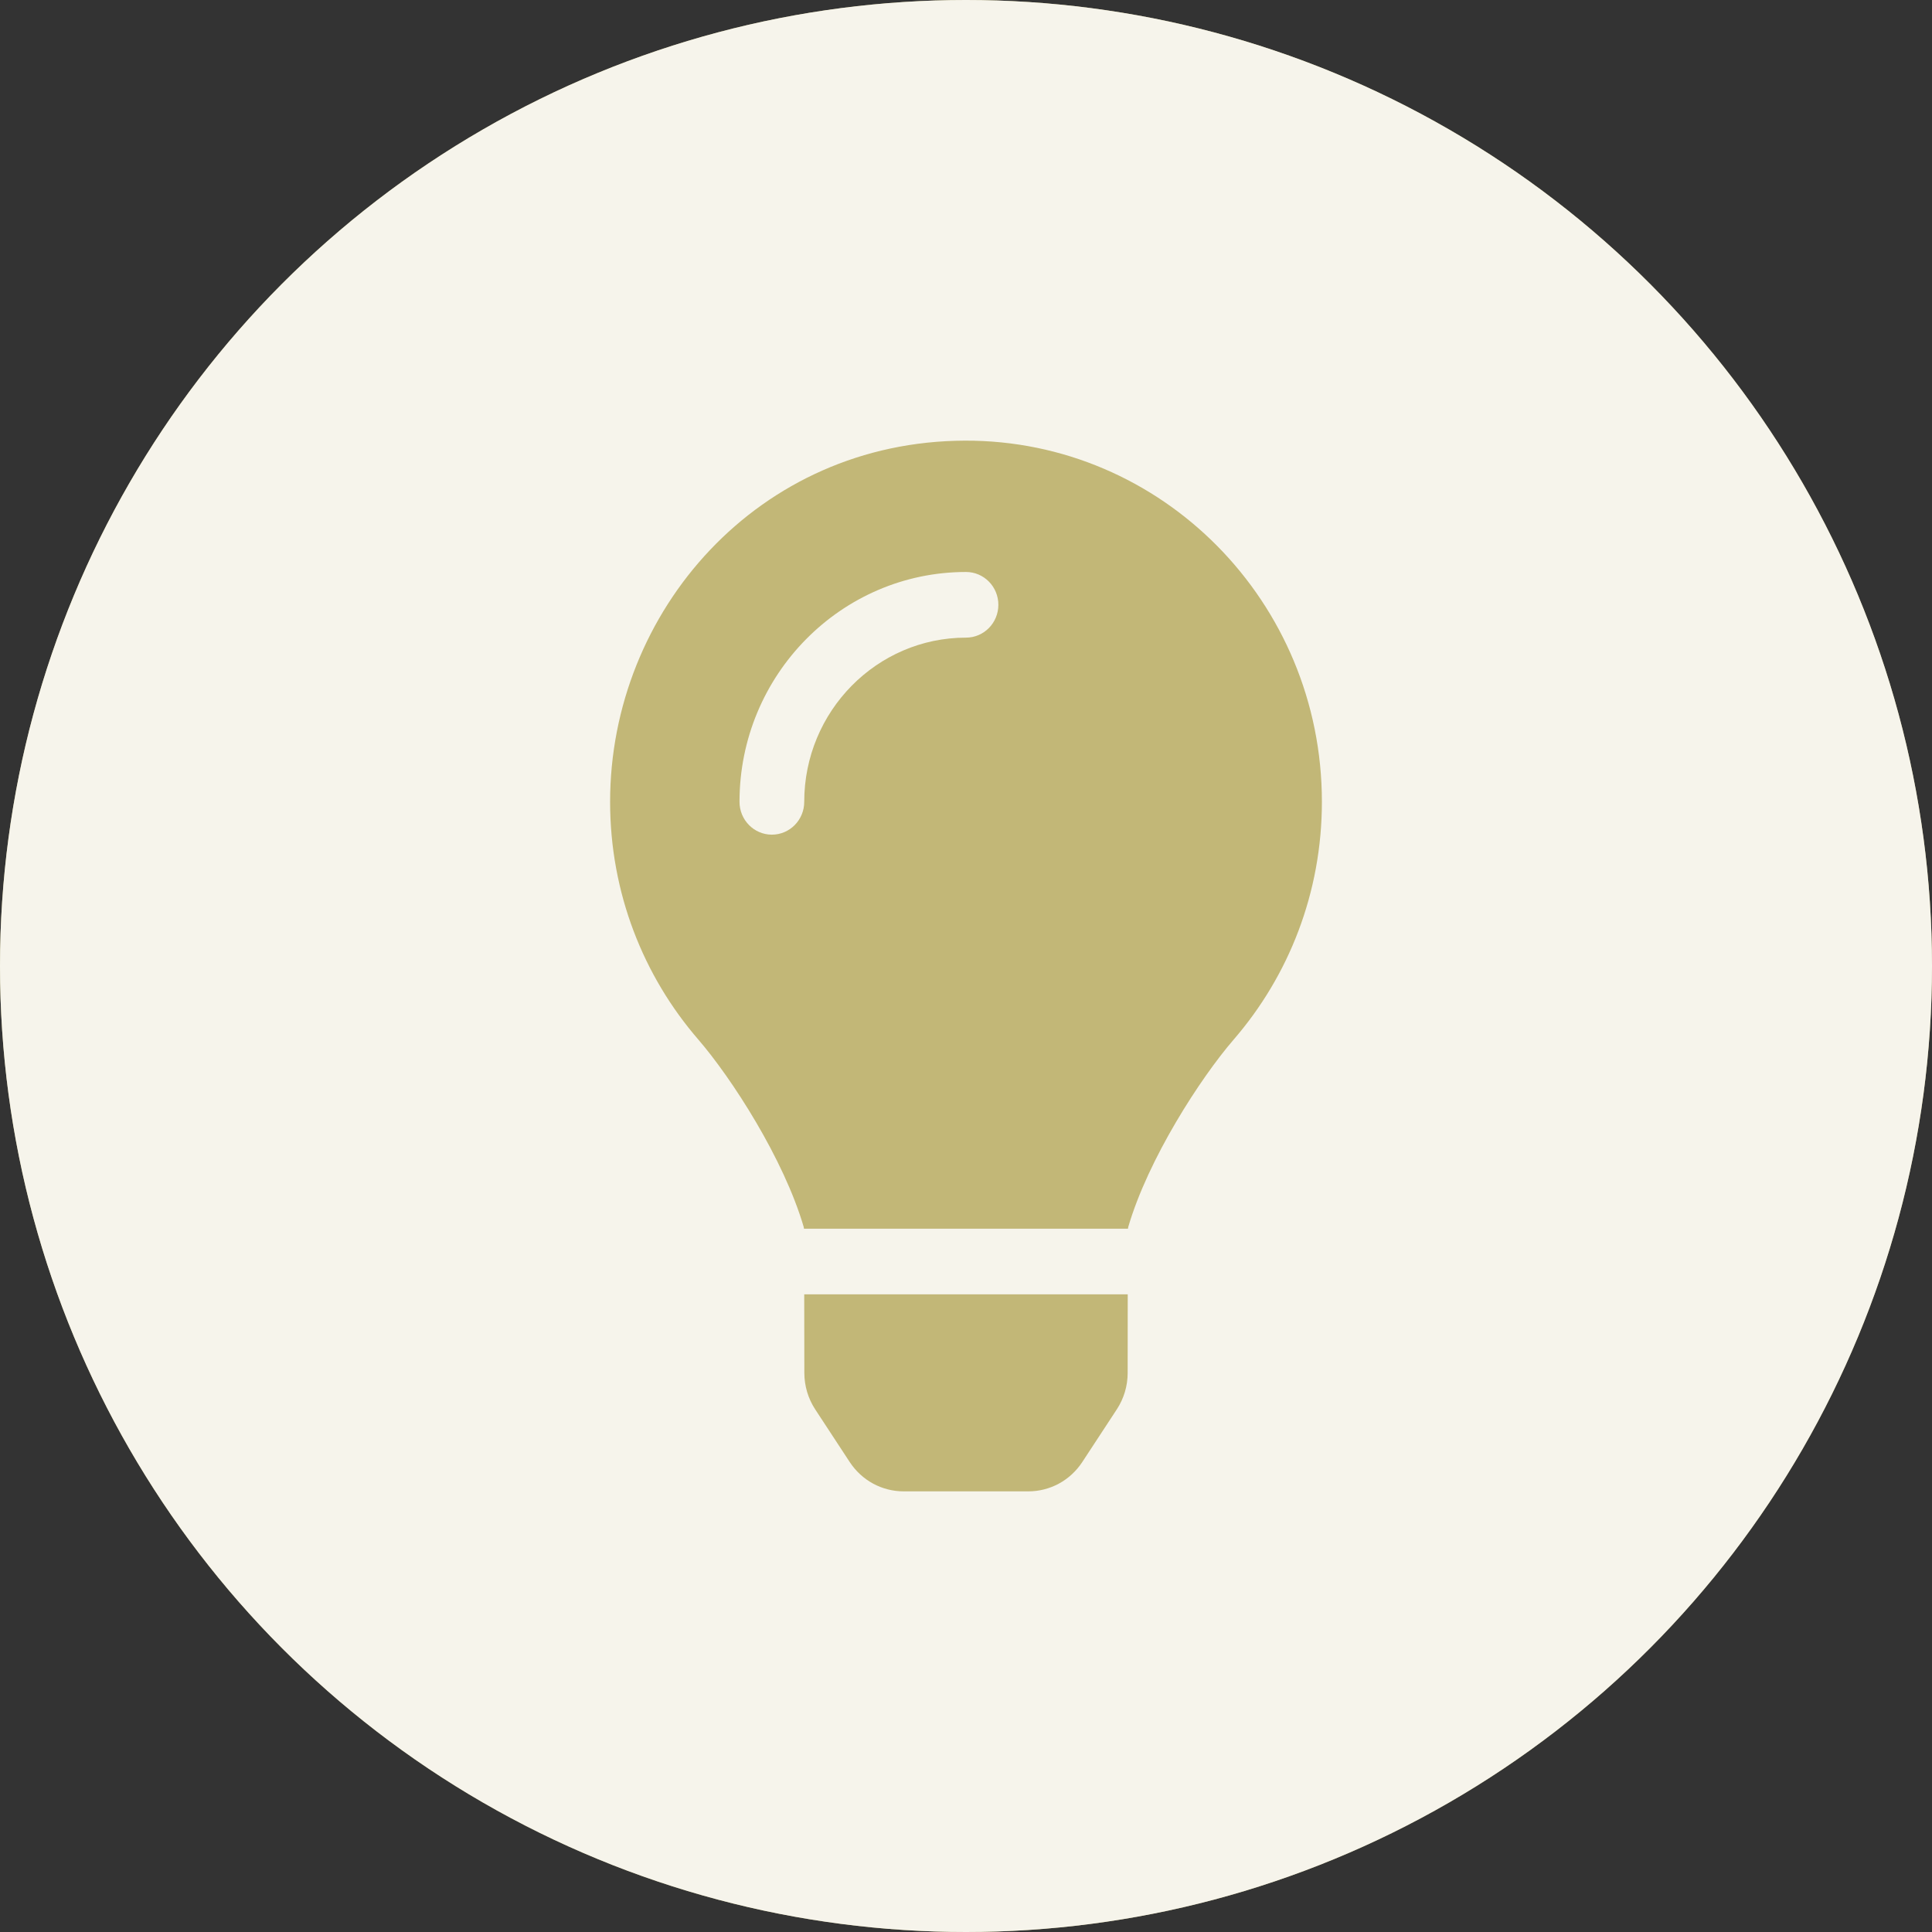 <svg width="52" height="52" viewBox="0 0 52 52" fill="none" xmlns="http://www.w3.org/2000/svg">
<rect x="0" y="0" width="52" height="52" fill="#333333" stroke="none"/>
<circle cx="26" cy="26" r="26" fill="#C2B777"/>
<circle cx="26" cy="26" r="26" fill="white" fill-opacity="0.85"/>
<path d="M21.649 36.956C21.65 37.303 21.751 37.643 21.941 37.933L22.871 39.352C23.03 39.594 23.245 39.793 23.498 39.931C23.751 40.068 24.034 40.14 24.321 40.14H27.679C27.966 40.14 28.249 40.068 28.502 39.931C28.755 39.793 28.97 39.594 29.129 39.352L30.059 37.933C30.249 37.643 30.351 37.303 30.351 36.956L30.353 34.837H21.646L21.649 36.956ZM16.421 21.581C16.421 24.032 17.316 26.268 18.792 27.976C19.691 29.017 21.097 31.192 21.633 33.027C21.635 33.042 21.637 33.056 21.639 33.07H30.36C30.363 33.056 30.364 33.042 30.366 33.027C30.902 31.192 32.309 29.017 33.208 27.976C34.684 26.268 35.579 24.032 35.579 21.581C35.579 16.202 31.274 11.843 25.97 11.86C20.418 11.877 16.421 16.442 16.421 21.581ZM26 17.162C23.599 17.162 21.646 19.145 21.646 21.581C21.646 22.069 21.256 22.465 20.775 22.465C20.294 22.465 19.904 22.069 19.904 21.581C19.904 18.17 22.639 15.395 26 15.395C26.481 15.395 26.871 15.79 26.871 16.278C26.871 16.767 26.481 17.162 26 17.162Z" fill="#C2B777"/>
</svg>
